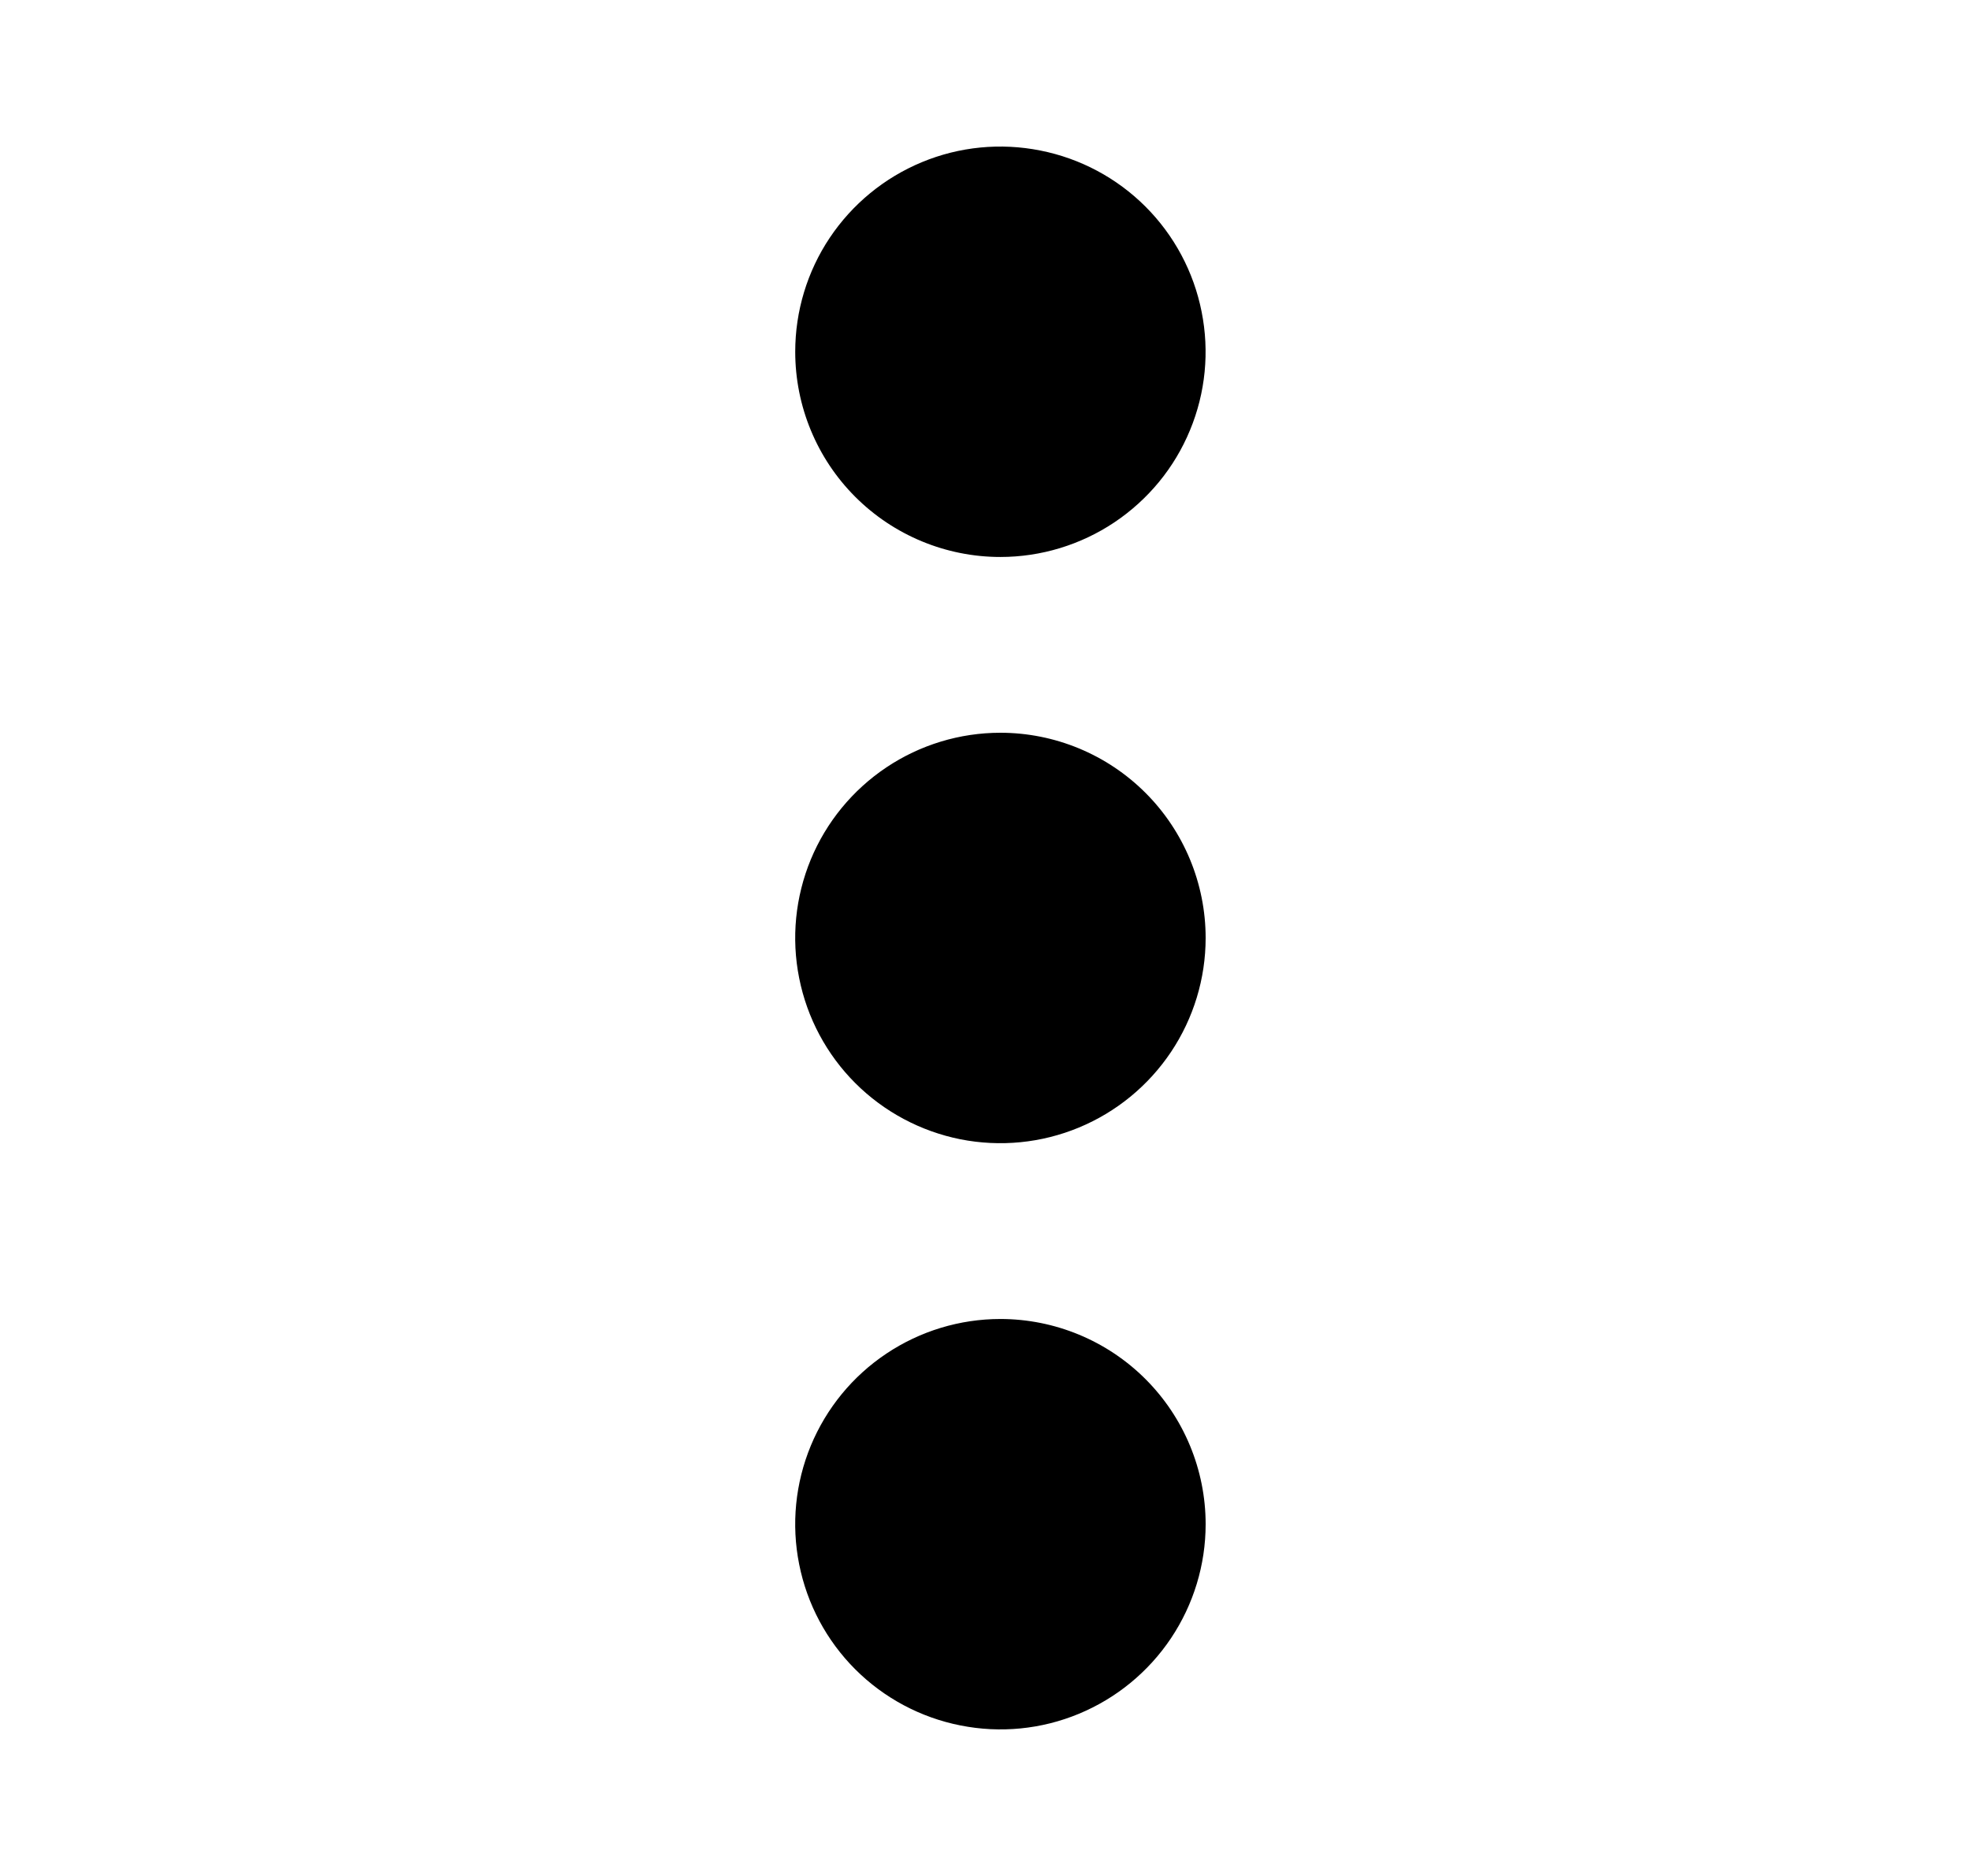 <svg width="21" height="20" viewBox="0 0 21 20" fill="none" xmlns="http://www.w3.org/2000/svg">
<path d="M12.852 10C12.852 10.433 12.723 10.856 12.483 11.215C12.242 11.575 11.901 11.855 11.501 12.021C11.101 12.187 10.662 12.23 10.237 12.146C9.813 12.061 9.423 11.853 9.117 11.547C8.811 11.241 8.603 10.851 8.519 10.427C8.434 10.002 8.478 9.563 8.643 9.163C8.809 8.763 9.089 8.422 9.449 8.181C9.808 7.941 10.231 7.812 10.664 7.812C11.244 7.812 11.801 8.043 12.211 8.453C12.621 8.863 12.852 9.42 12.852 10ZM10.664 5.938C11.097 5.938 11.52 5.809 11.879 5.569C12.239 5.328 12.52 4.987 12.685 4.587C12.851 4.187 12.894 3.748 12.809 3.323C12.725 2.899 12.517 2.509 12.211 2.203C11.905 1.897 11.515 1.689 11.091 1.605C10.666 1.52 10.227 1.563 9.827 1.729C9.427 1.895 9.086 2.175 8.845 2.535C8.605 2.894 8.477 3.317 8.477 3.75C8.477 4.33 8.707 4.887 9.117 5.297C9.527 5.707 10.084 5.938 10.664 5.938ZM10.664 14.062C10.231 14.062 9.808 14.191 9.449 14.431C9.089 14.671 8.809 15.013 8.643 15.413C8.478 15.813 8.434 16.252 8.519 16.677C8.603 17.101 8.811 17.491 9.117 17.797C9.423 18.103 9.813 18.311 10.237 18.395C10.662 18.48 11.101 18.437 11.501 18.271C11.901 18.105 12.242 17.825 12.483 17.465C12.723 17.106 12.852 16.683 12.852 16.25C12.852 15.67 12.621 15.113 12.211 14.703C11.801 14.293 11.244 14.062 10.664 14.062Z" fill="#81818D" style="fill:#81818D;fill:color(display-p3 0.506 0.506 0.553);fill-opacity:1;"/>
</svg>

